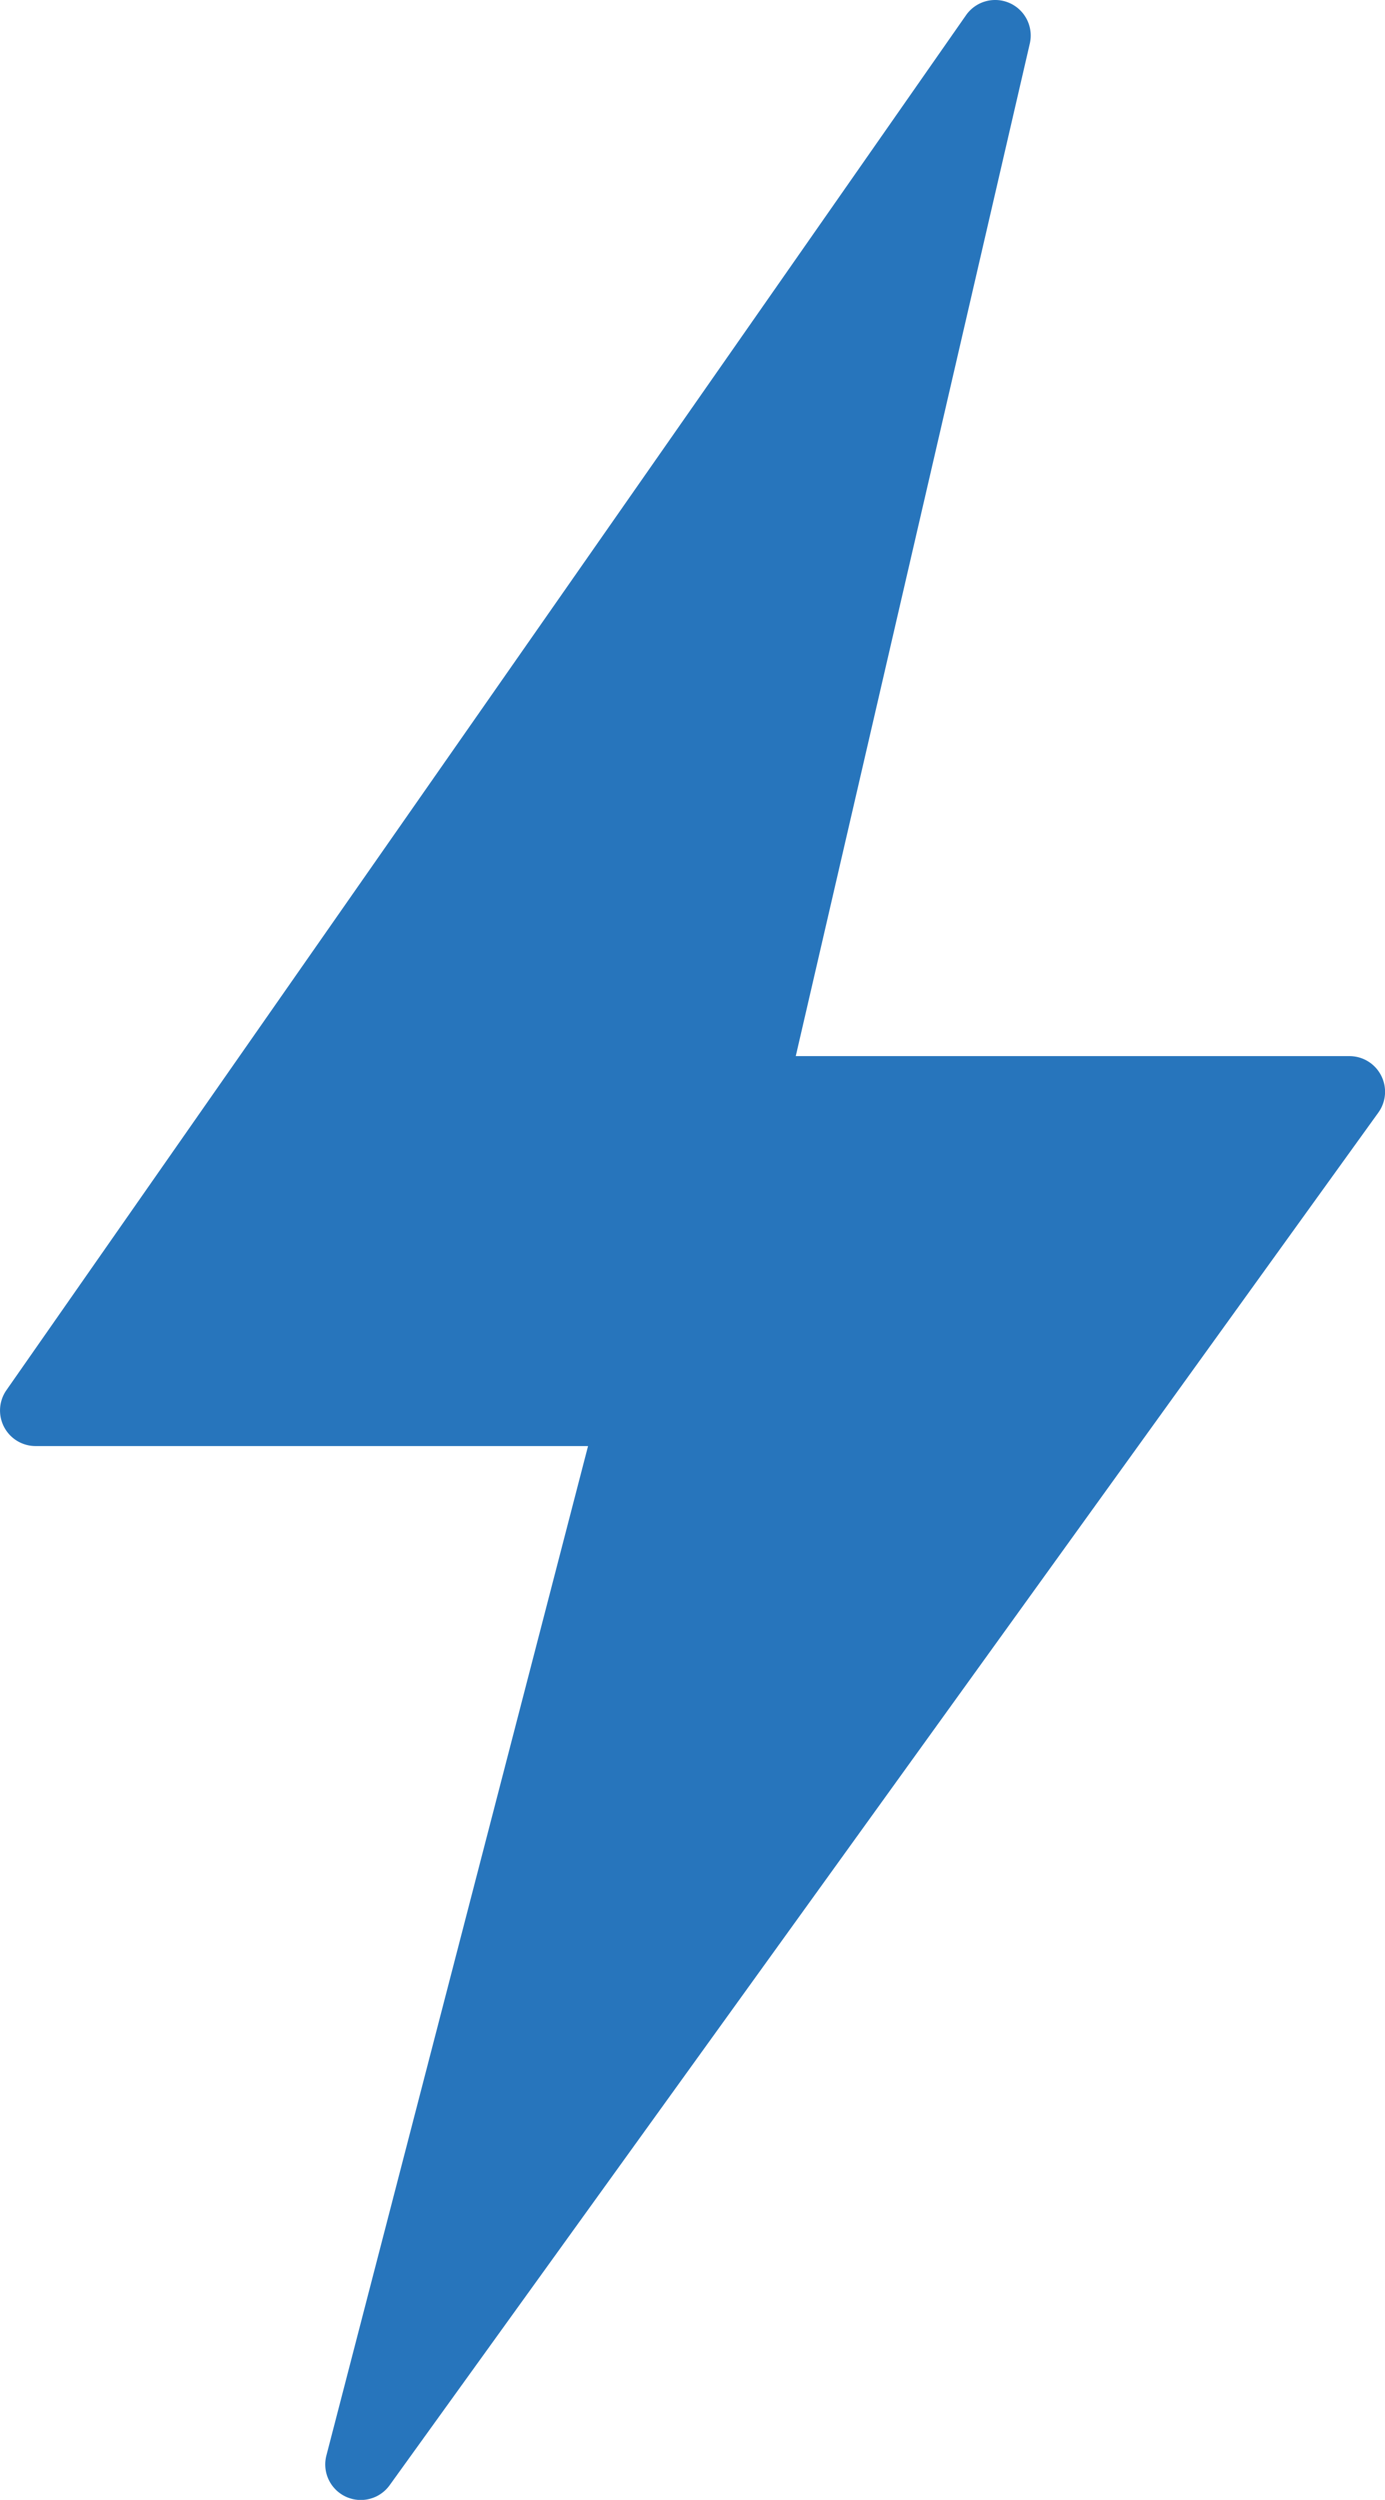 <svg xmlns="http://www.w3.org/2000/svg" width="50.07" height="90.363" viewBox="0 0 50.07 90.363"><defs><style>.a{fill:#2775bc;}</style></defs><path class="a" d="M921.719,606.308a1.285,1.285,0,0,0-1.144-.7H900.558l8.461-36.6a1.285,1.285,0,0,0-2.306-1.025l-34.691,49.7a1.285,1.285,0,0,0,1.054,2.02h19.973l-9.459,36.487a1.285,1.285,0,0,0,2.287,1.074l35.743-49.616A1.285,1.285,0,0,0,921.719,606.308Z" transform="translate(-871.79 -567.433)"/></svg>